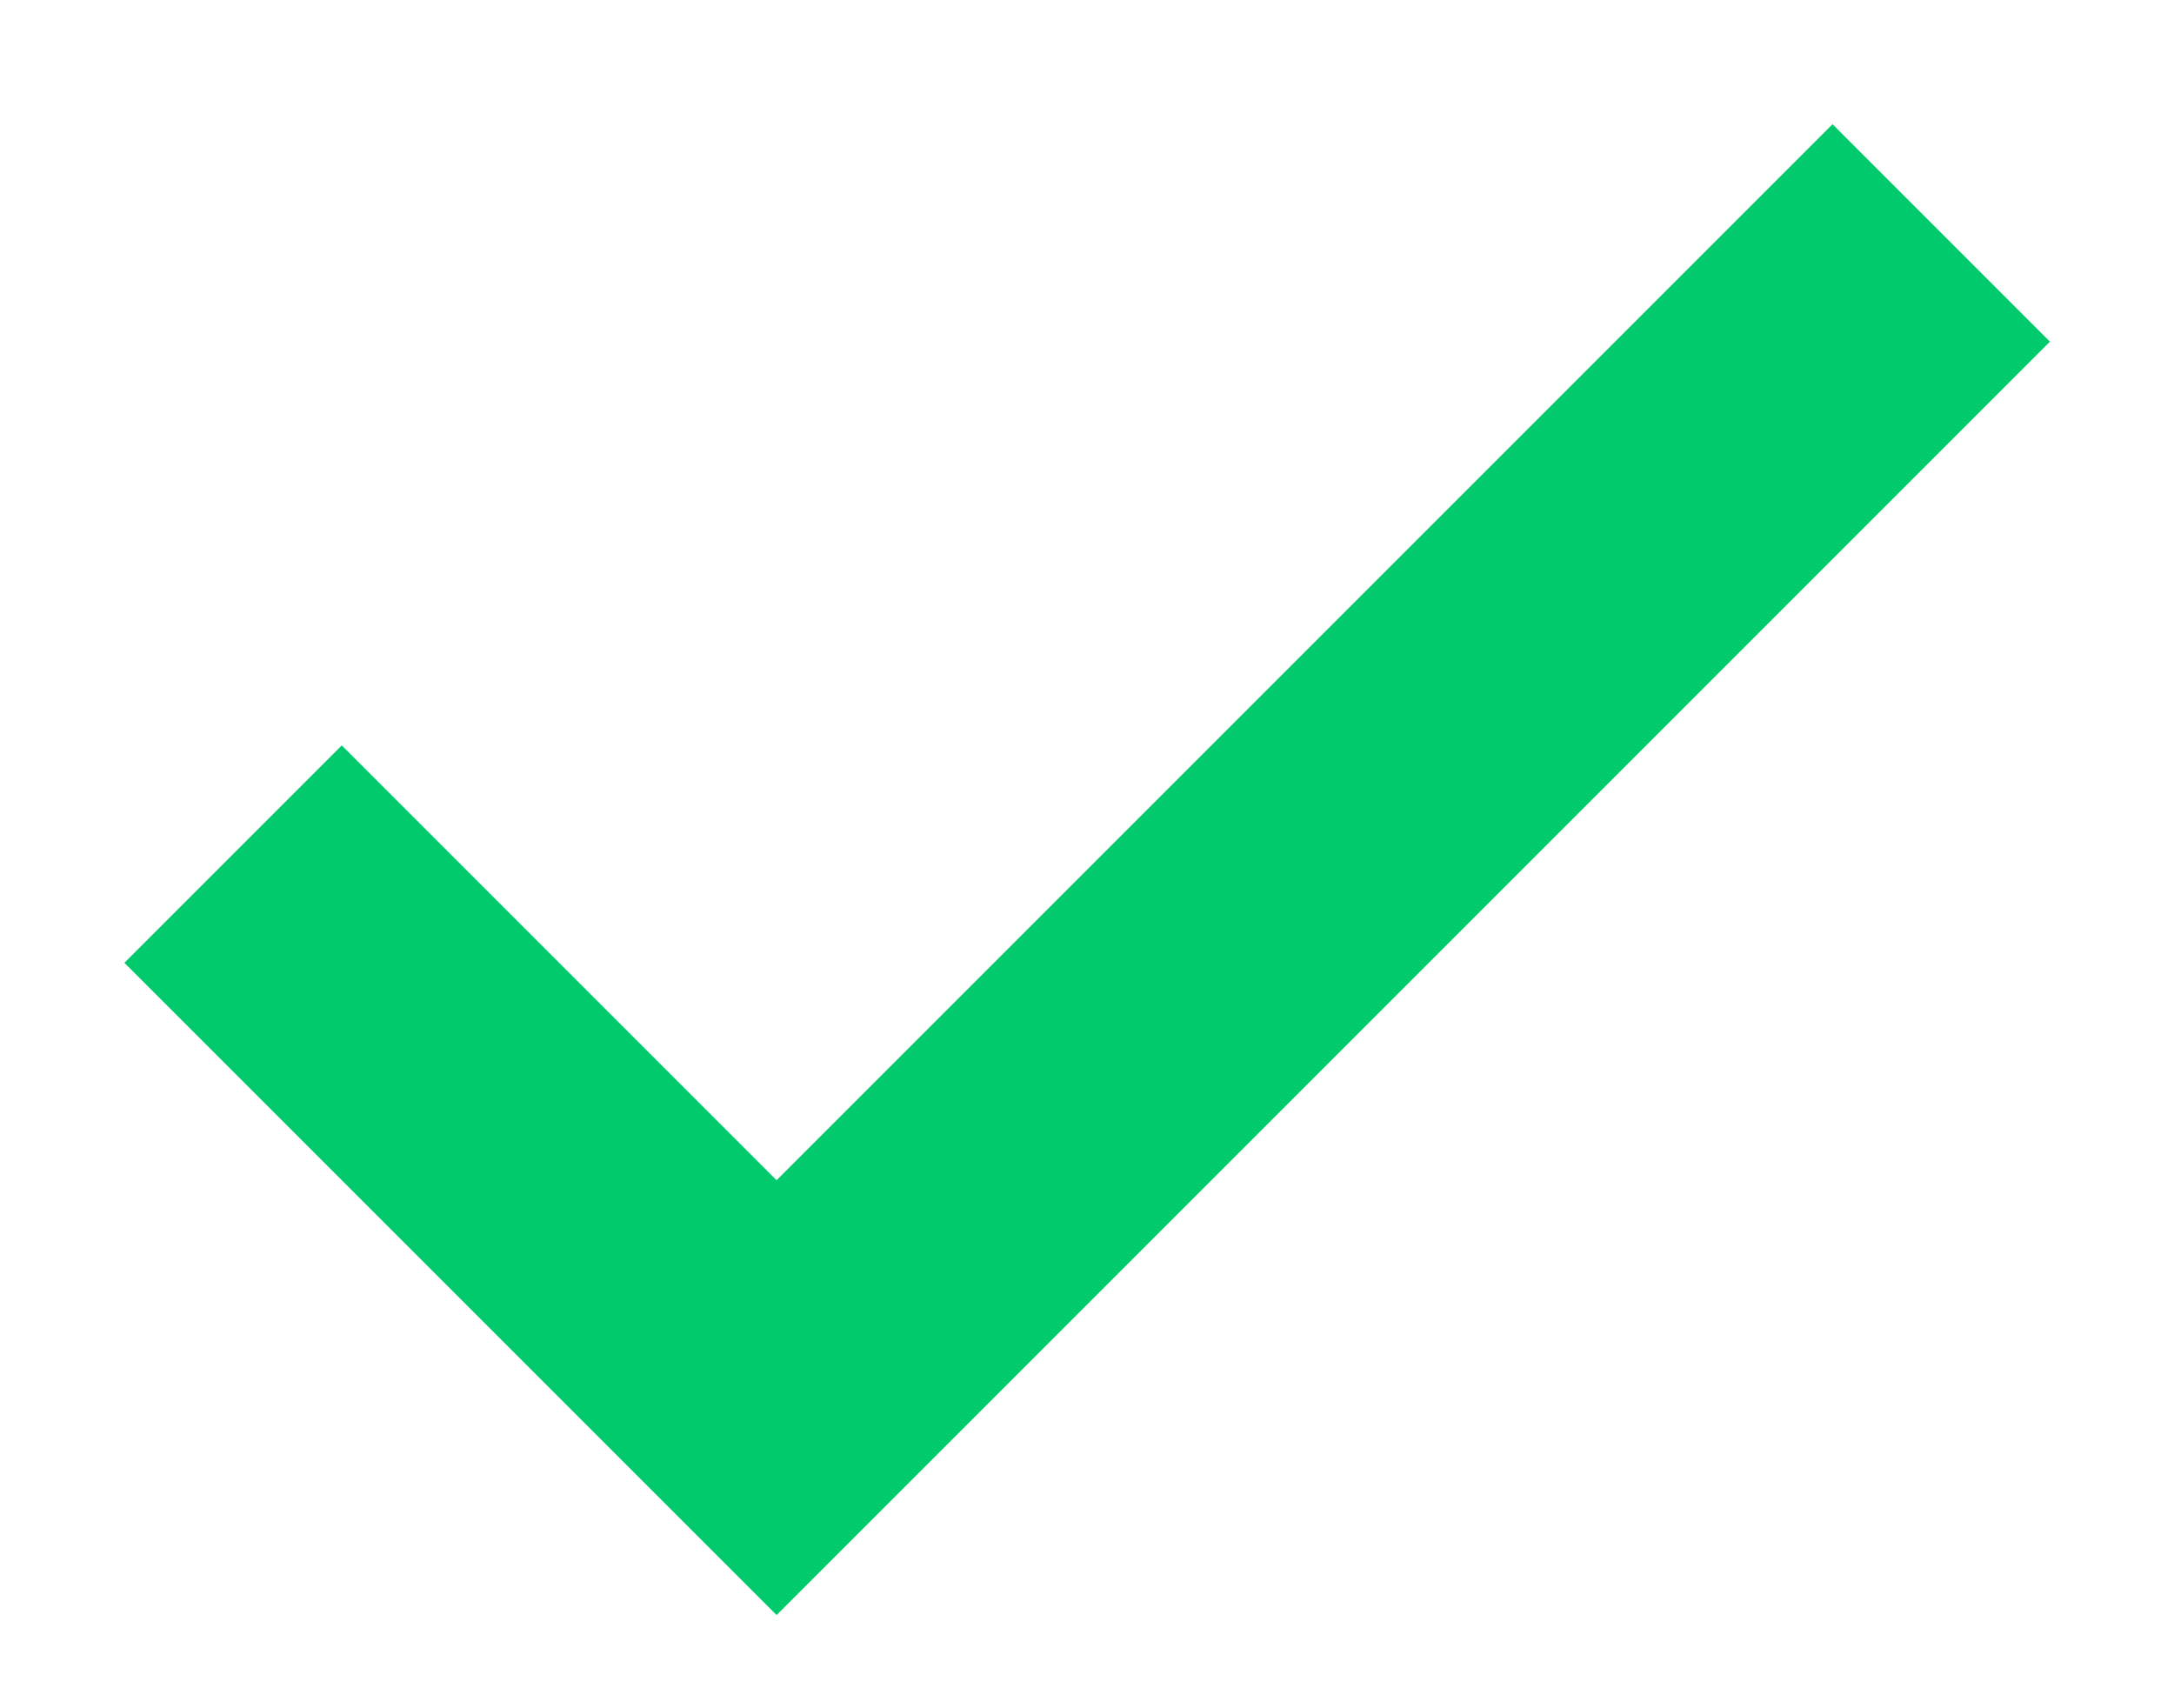 <svg width="14" height="11" viewBox="0 0 14 11" fill="none" xmlns="http://www.w3.org/2000/svg">
<path d="M11.801 0.8L5.001 7.6L2.201 4.8L0.801 6.2L5.001 10.4L13.201 2.2L11.801 0.8Z" fill="#01CA6C"/>
</svg>
